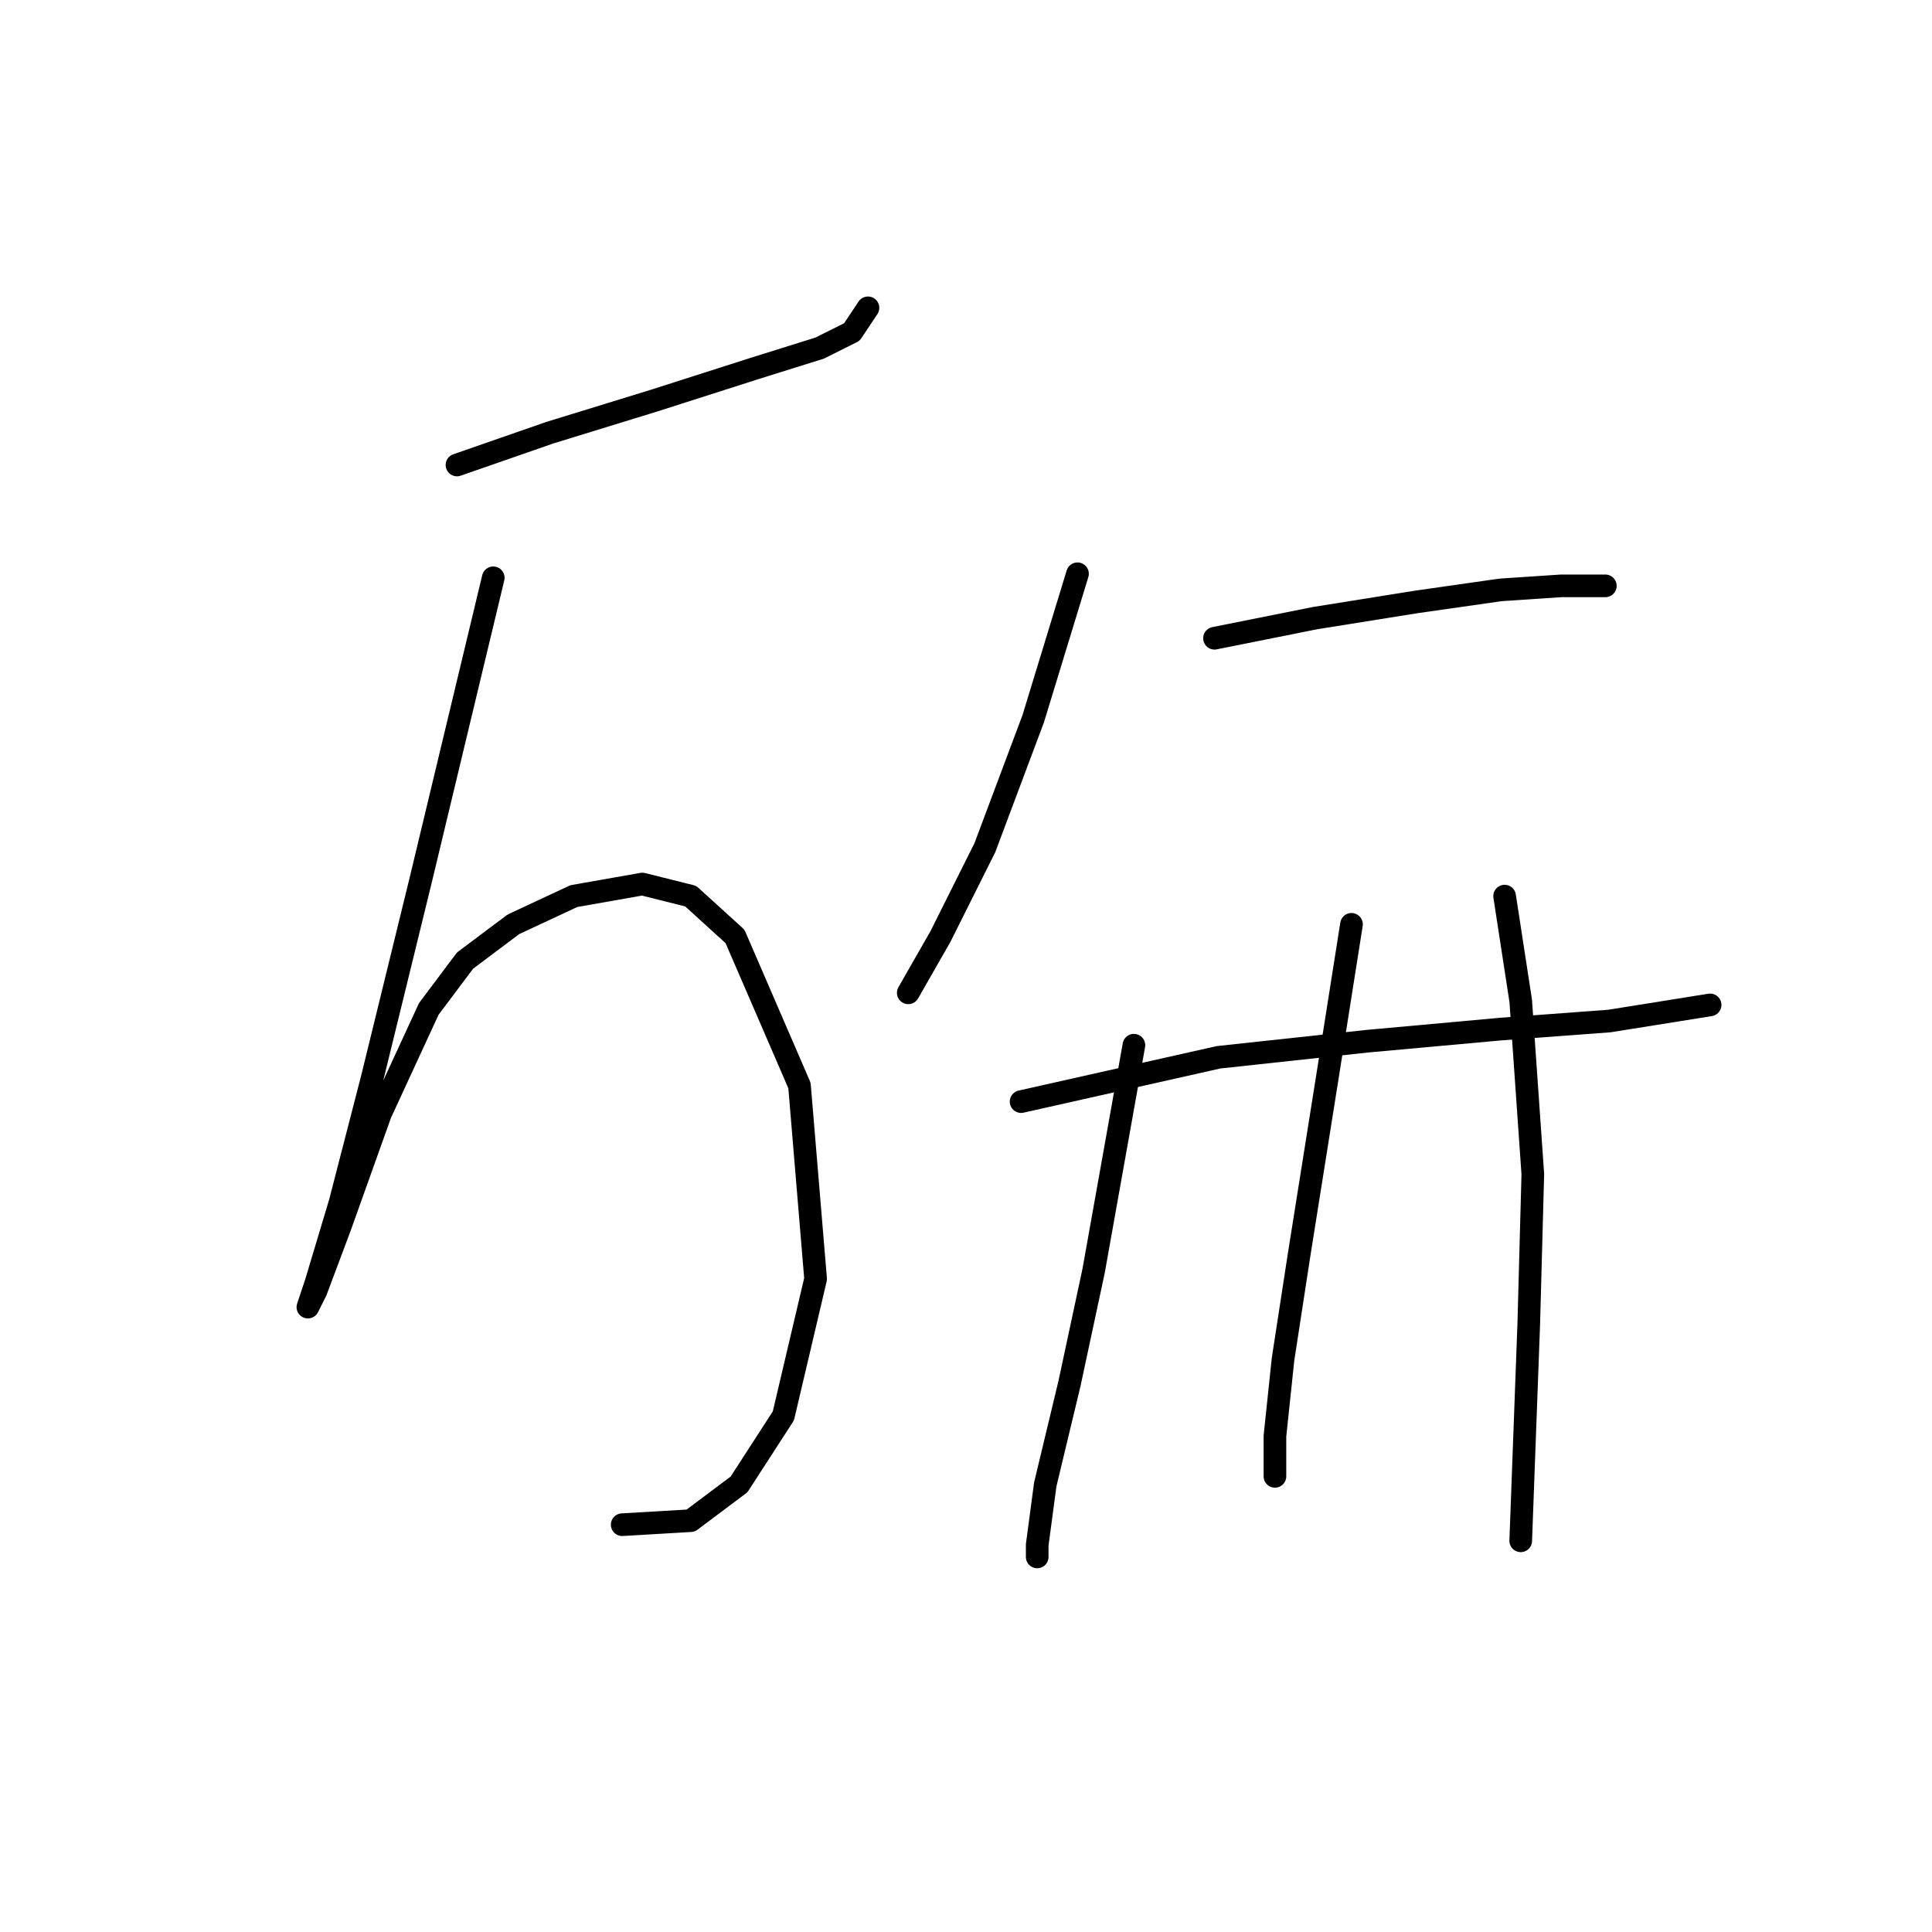 <?xml version="1.0" standalone="no"?>
    <svg width="256" height="256" xmlns="http://www.w3.org/2000/svg" version="1.1">
    <polyline stroke="black" stroke-width="3" stroke-linecap="round" fill="transparent" stroke-linejoin="round" points="60.553 61.613 72.833 57.341 86.714 53.07 100.062 48.799 108.604 46.129 112.876 43.994 115.011 40.79 115.011 40.79 " />
        <polyline stroke="black" stroke-width="3" stroke-linecap="round" fill="transparent" stroke-linejoin="round" points="65.358 76.562 55.748 116.605 49.341 142.766 45.069 159.318 41.866 169.996 40.798 173.199 41.866 171.064 45.069 162.521 50.409 147.572 56.815 133.69 61.621 127.283 68.027 122.478 76.036 118.741 85.112 117.139 91.519 118.741 97.392 124.08 105.935 143.834 108.071 169.462 103.799 187.615 97.926 196.691 91.519 201.496 82.443 202.03 82.443 202.03 " />
        <polyline stroke="black" stroke-width="3" stroke-linecap="round" fill="transparent" stroke-linejoin="round" points="142.775 76.028 136.902 95.249 130.495 112.334 124.622 124.08 120.35 131.554 120.35 131.554 " />
        <polyline stroke="black" stroke-width="3" stroke-linecap="round" fill="transparent" stroke-linejoin="round" points="160.927 84.571 174.275 81.901 187.623 79.765 198.835 78.164 206.843 77.63 212.716 77.63 212.716 77.63 " />
        <polyline stroke="black" stroke-width="3" stroke-linecap="round" fill="transparent" stroke-linejoin="round" points="135.3 145.97 161.461 140.097 181.216 137.961 198.835 136.36 213.25 135.292 226.598 133.156 226.598 133.156 " />
        <polyline stroke="black" stroke-width="3" stroke-linecap="round" fill="transparent" stroke-linejoin="round" points="150.249 138.495 144.91 168.394 141.707 183.343 138.503 196.691 137.435 204.7 137.435 206.301 137.435 206.301 " />
        <polyline stroke="black" stroke-width="3" stroke-linecap="round" fill="transparent" stroke-linejoin="round" points="179.08 122.478 175.877 142.766 172.139 166.258 170.004 180.14 168.936 190.284 168.936 195.623 168.936 195.623 " />
        <polyline stroke="black" stroke-width="3" stroke-linecap="round" fill="transparent" stroke-linejoin="round" points="199.369 118.741 201.504 132.622 203.106 155.58 202.572 175.335 201.504 204.166 201.504 204.166 " />
        </svg>